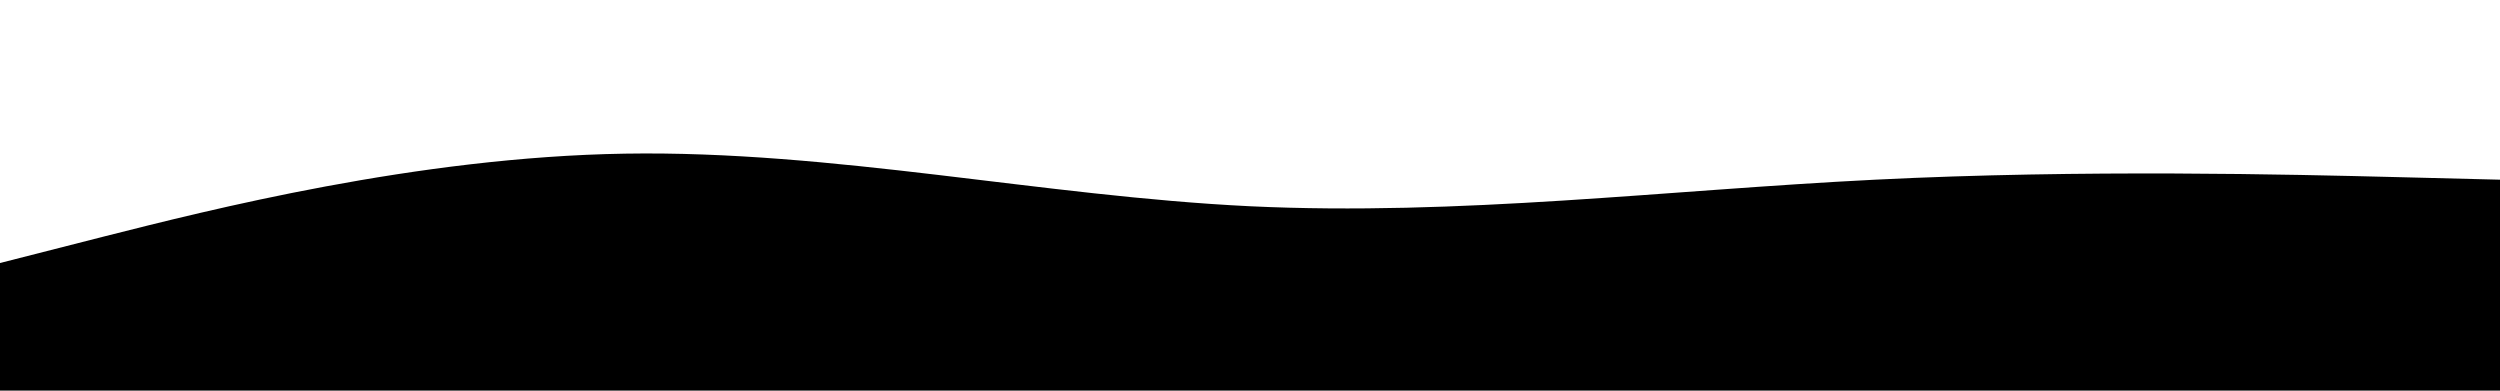 <svg id="visual" viewBox="0 0 960 150" width="960" height="150" xmlns="http://www.w3.org/2000/svg" xmlns:xlink="http://www.w3.org/1999/xlink" version="1.1"><path d="M0 101L40 90.8C80 80.7 160 60.3 240 59C320 57.7 400 75.3 480 79.2C560 83 640 73 720 69C800 65 880 67 920 68L960 69L960 151L920 151C880 151 800 151 720 151C640 151 560 151 480 151C400 151 320 151 240 151C160 151 80 151 40 151L0 151Z" fill="#000000" stroke-linecap="round" stroke-linejoin="miter"></path></svg>